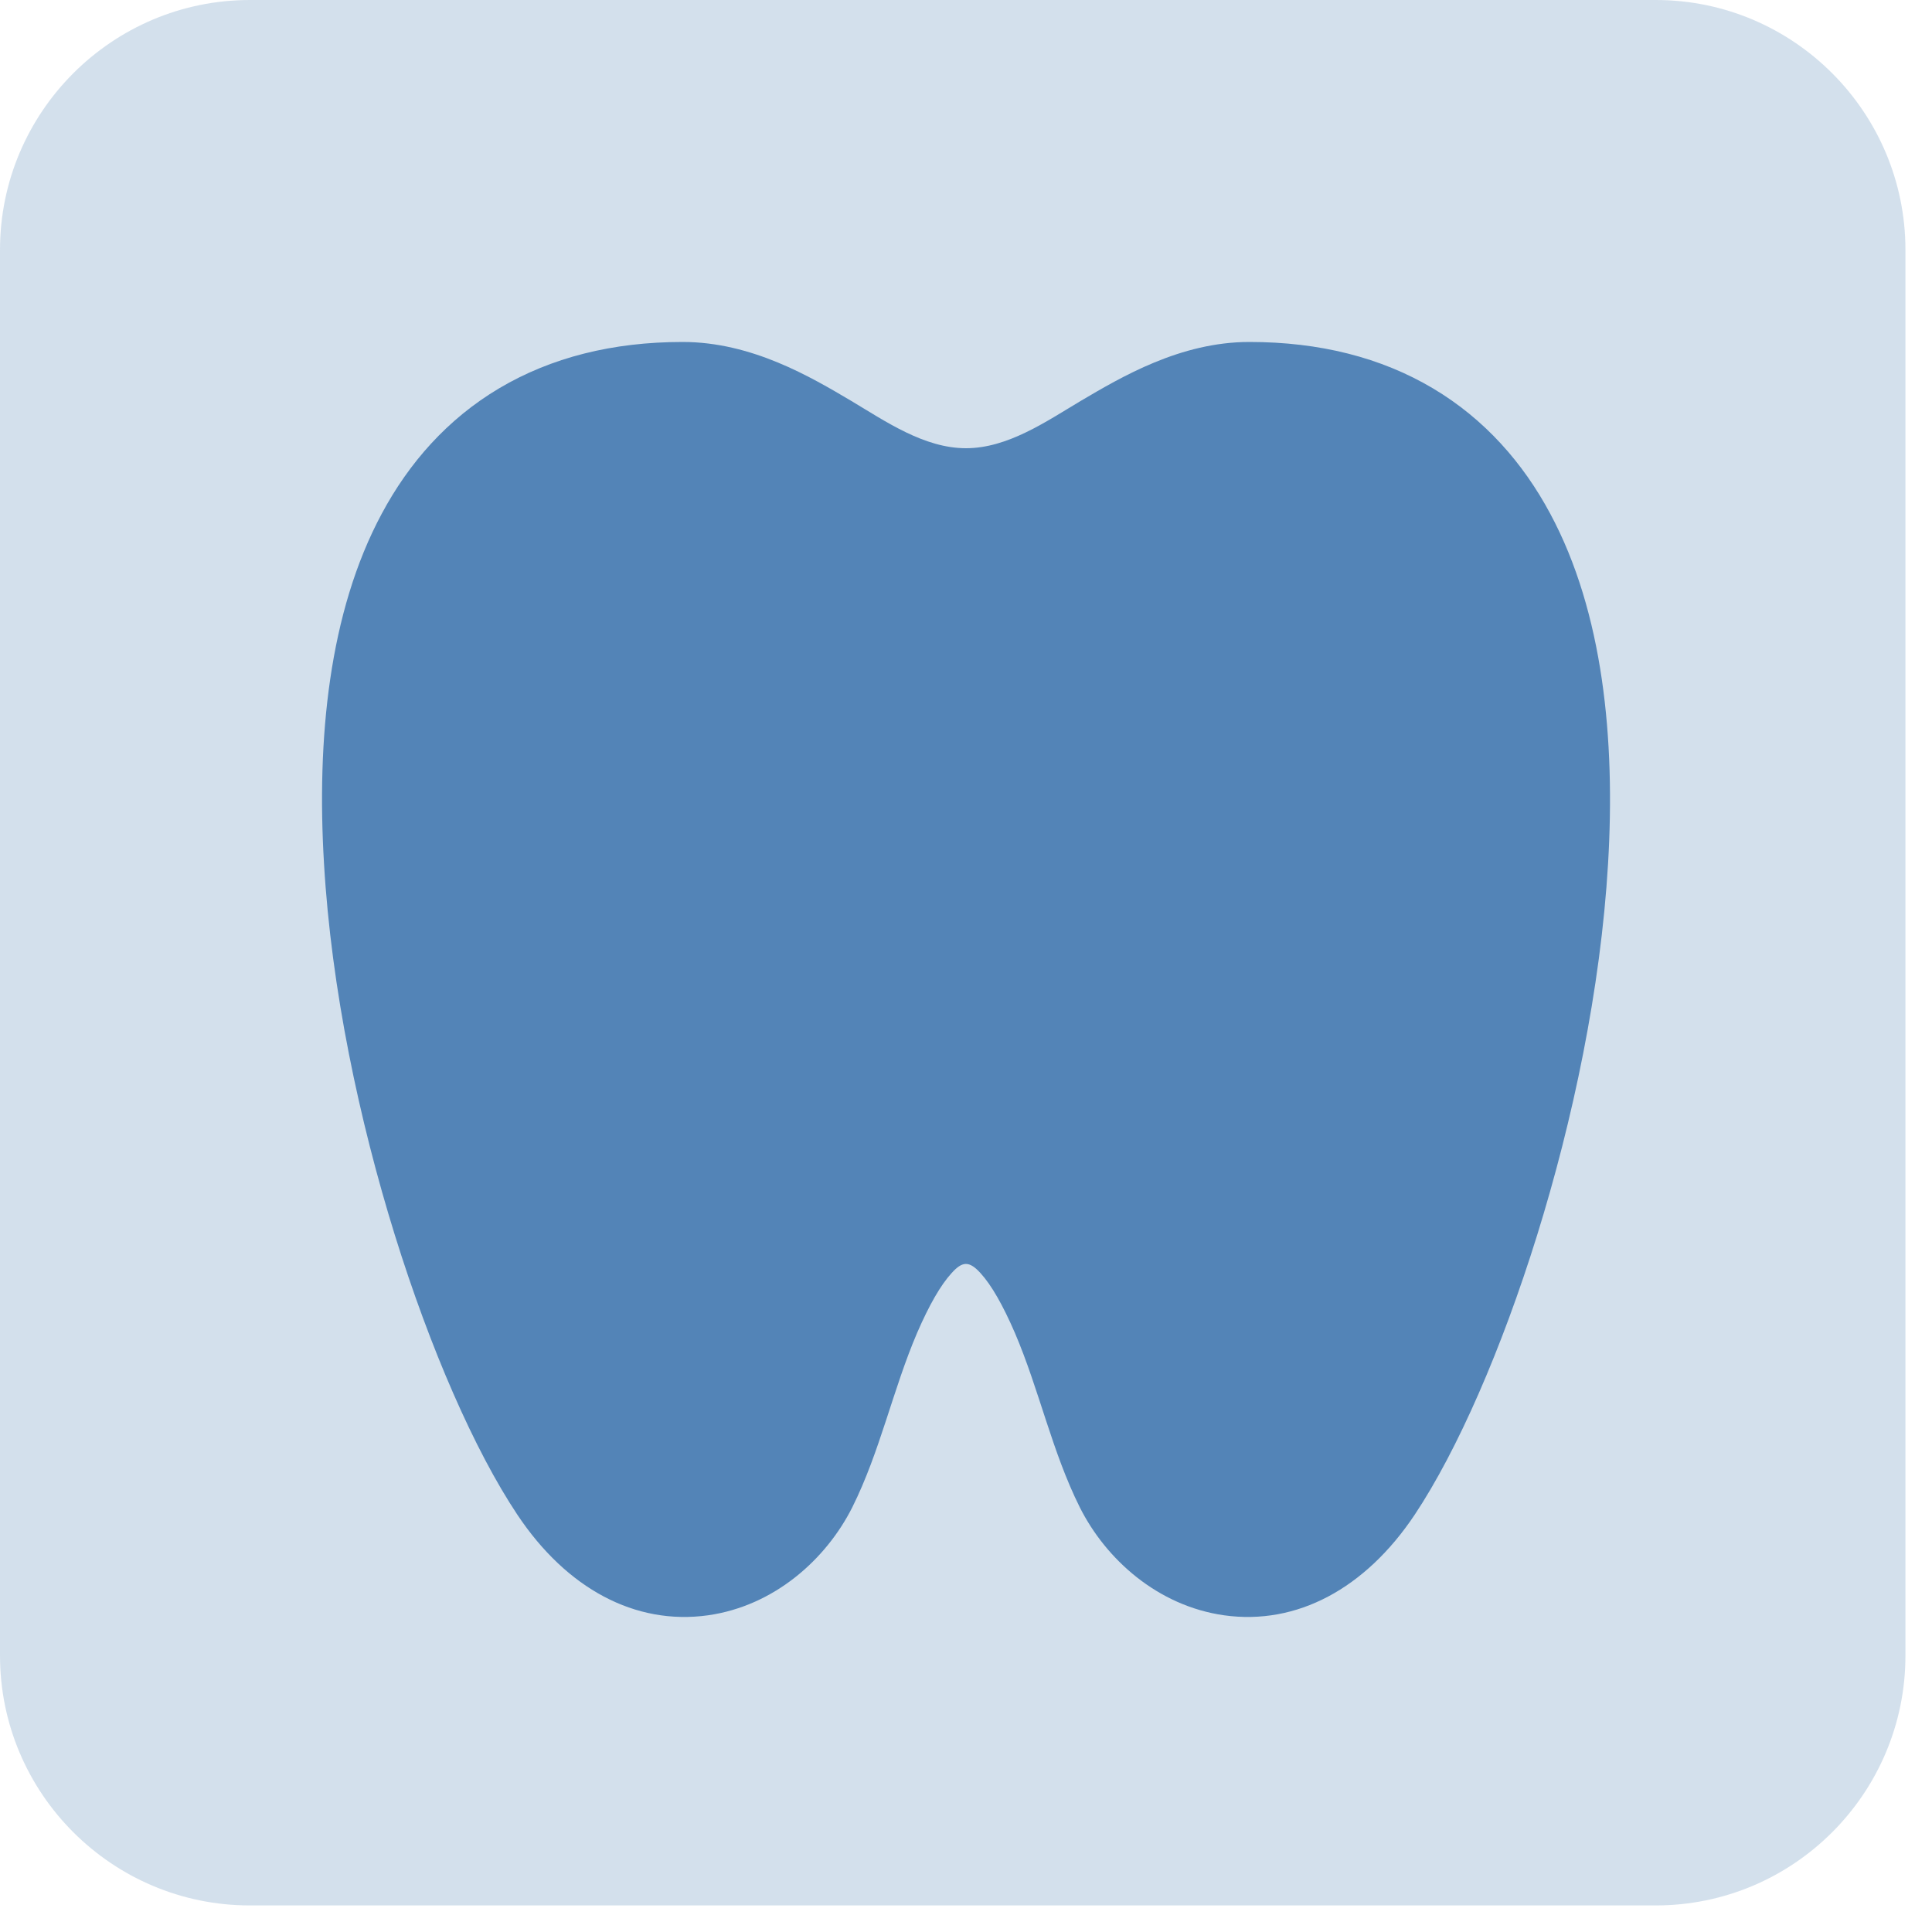 <svg width="24" height="24" viewBox="0 0 24 24" fill="none" xmlns="http://www.w3.org/2000/svg">
<g clip-path="url(#clip0_1482_5798)">
<path opacity="0.25" d="M20.568 0C22.279 0 23.67 1.393 23.67 3.104V20.566C23.67 22.279 22.279 23.67 20.568 23.67H3.104C1.393 23.67 0 22.279 0 20.566V3.104C0 1.393 1.393 0 3.104 0H20.568Z" fill="#5384B7"/>
<path fill-rule="evenodd" clip-rule="evenodd" d="M6.2 4.824C6.846 4.441 7.609 4.248 8.48 4.248C9.339 4.248 10.071 4.682 10.576 4.981C11.004 5.237 11.482 5.568 12 5.568C12.518 5.568 12.996 5.236 13.424 4.981C13.93 4.683 14.662 4.248 15.52 4.248C16.392 4.248 17.155 4.441 17.8 4.824C18.444 5.207 18.92 5.751 19.257 6.38C19.917 7.608 20.067 9.189 19.976 10.727C19.884 12.289 19.536 13.923 19.095 15.343C18.657 16.752 18.106 18.017 17.573 18.818C16.96 19.735 16.109 20.192 15.207 20.066C14.379 19.949 13.736 19.368 13.413 18.723C13.069 18.034 12.91 17.266 12.608 16.559C12.458 16.212 12.316 15.964 12.181 15.816C12.04 15.661 11.955 15.665 11.82 15.816C11.685 15.964 11.542 16.212 11.392 16.559C11.09 17.266 10.932 18.034 10.588 18.723C10.264 19.368 9.621 19.949 8.794 20.066C7.891 20.192 7.04 19.735 6.428 18.818C5.894 18.017 5.343 16.752 4.905 15.343C4.464 13.923 4.116 12.289 4.025 10.728C3.933 9.188 4.083 7.608 4.743 6.38C5.08 5.751 5.556 5.207 6.2 4.824Z" fill="#5384B7"/>
</g>
<defs>
<clipPath id="clip0_1482_5798">
<rect width="24" height="24" fill="white"/>
</clipPath>
</defs>
</svg>
